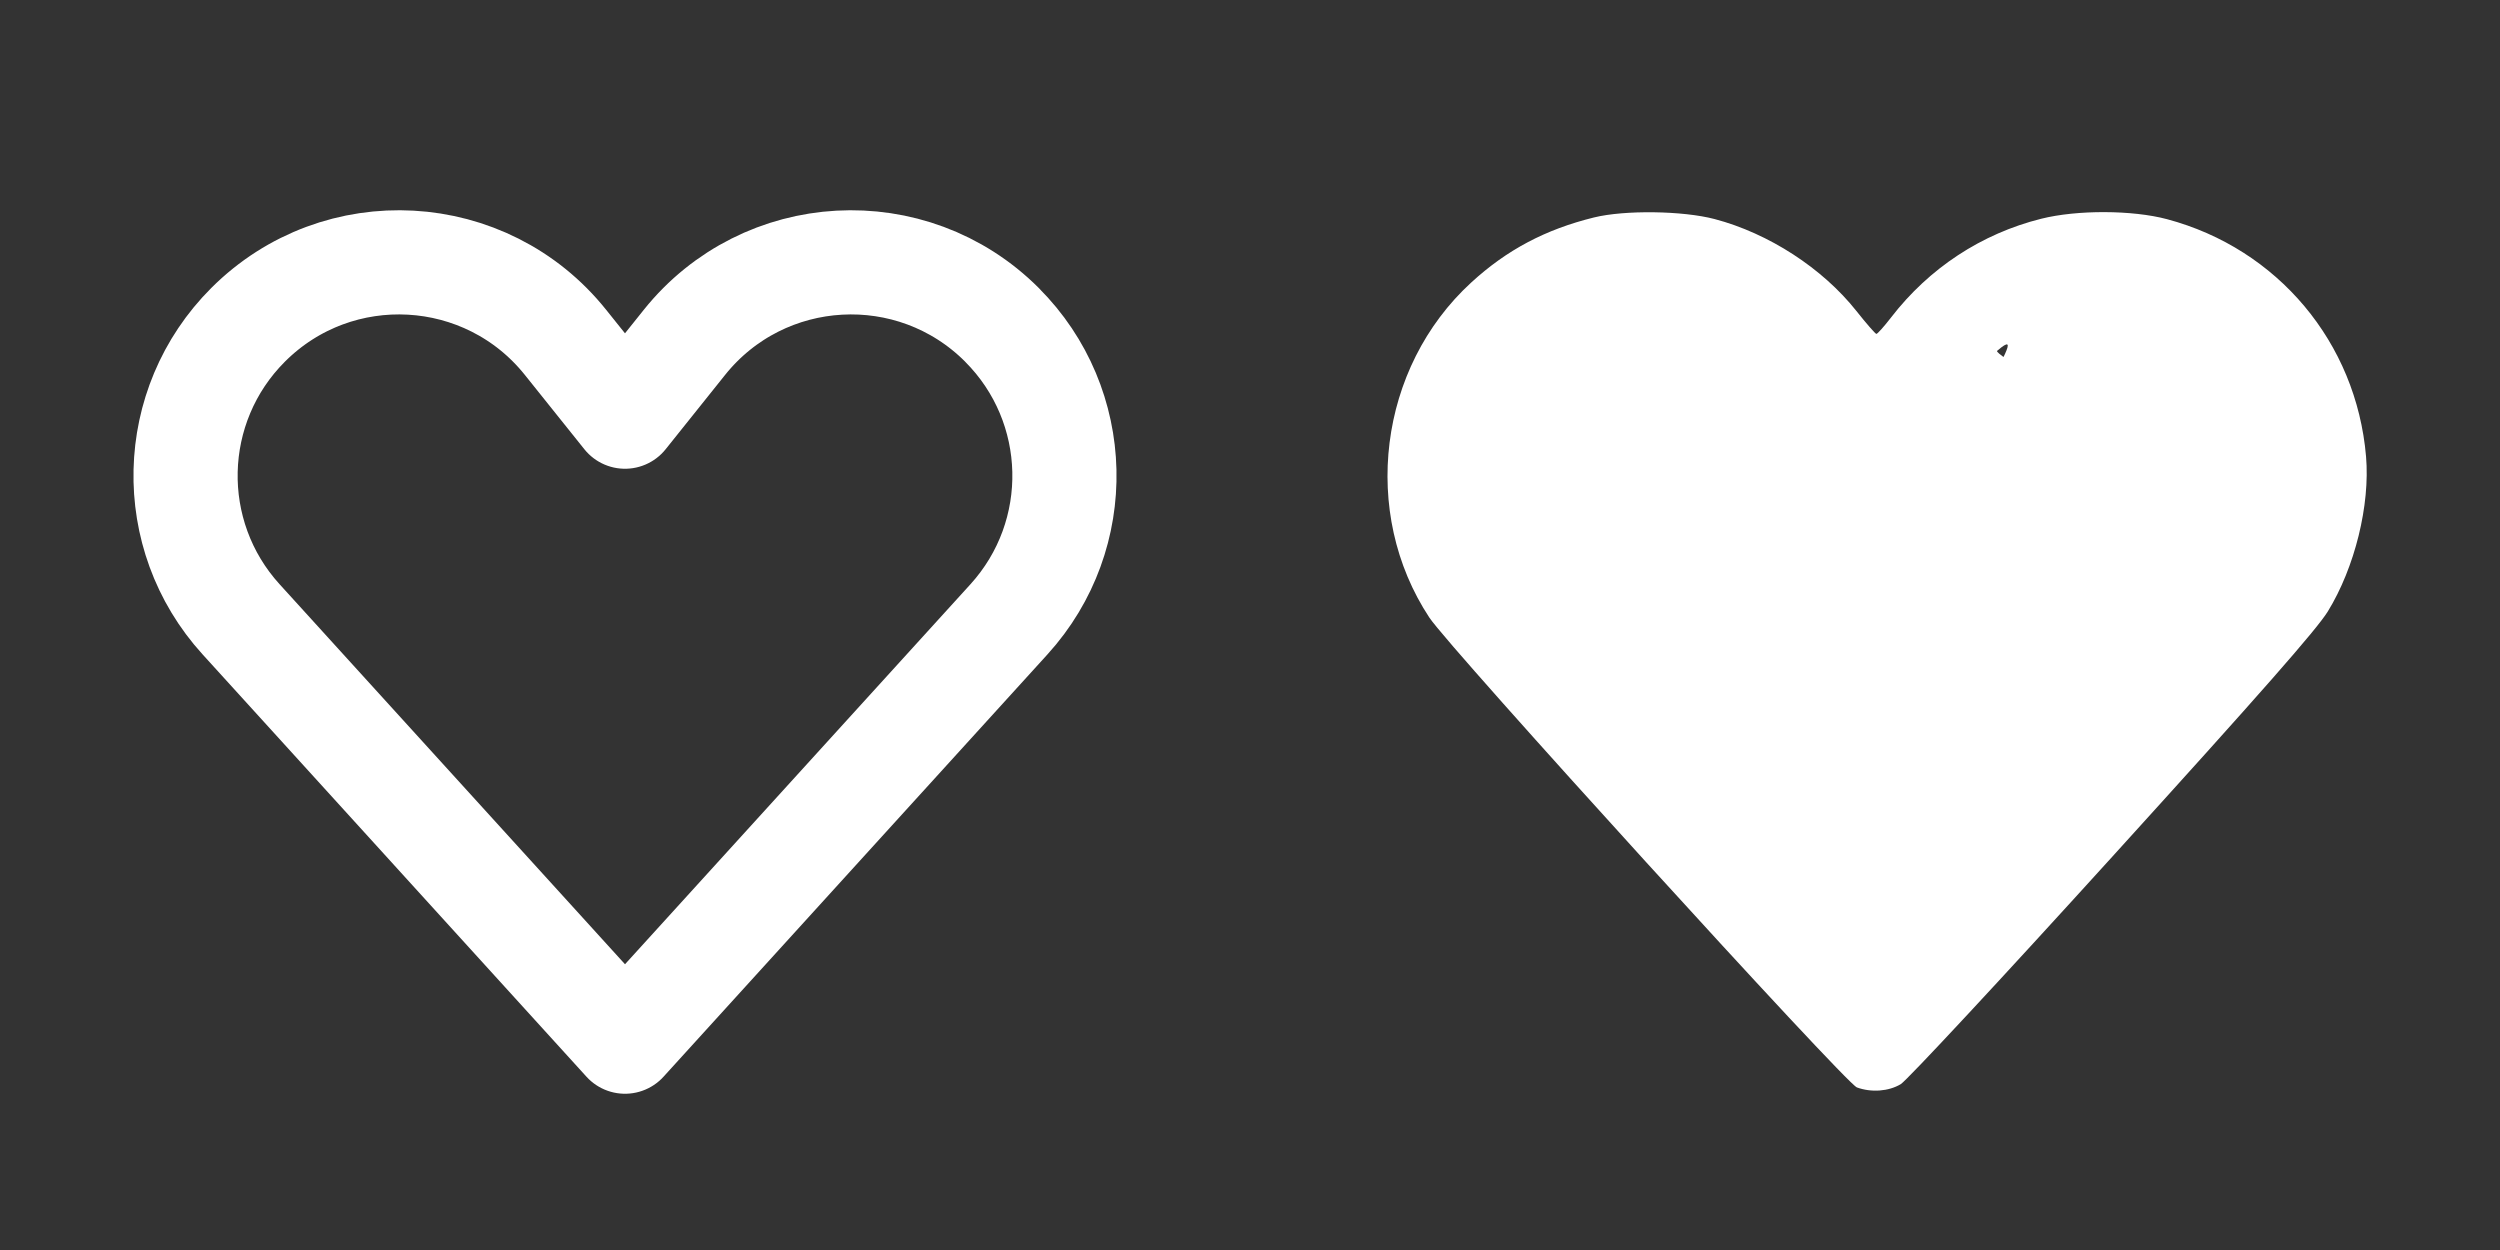 <?xml version="1.0" encoding="UTF-8" standalone="no"?>
<!-- Uploaded to: SVG Repo, www.svgrepo.com, Generator: SVG Repo Mixer Tools -->

<svg
   width="1600"
   height="800"
   viewBox="0 0 48 24"
   fill="none"
   version="1.1"
   id="svg4"
   sodipodi:docname="like.svg"
   inkscape:version="1.2.2 (732a01da63, 2022-12-09)"
   xmlns:inkscape="http://www.inkscape.org/namespaces/inkscape"
   xmlns:sodipodi="http://sodipodi.sourceforge.net/DTD/sodipodi-0.dtd"
   xmlns="http://www.w3.org/2000/svg"
   xmlns:svg="http://www.w3.org/2000/svg">
  <rect x="0" y="0" width="48" height="24" fill="#333333" stroke="none"/>
  <defs
     id="defs8" />
  <sodipodi:namedview
     id="namedview6"
     pagecolor="#ffffff"
     bordercolor="#000000"
     borderopacity="0.25"
     inkscape:showpageshadow="2"
     inkscape:pageopacity="0.0"
     inkscape:pagecheckerboard="0"
     inkscape:deskcolor="#d1d1d1"
     showgrid="false"
     inkscape:zoom="0.518125"
     inkscape:cx="529.79493"
     inkscape:cy="449.69843"
     inkscape:window-width="1920"
     inkscape:window-height="1009"
     inkscape:window-x="-8"
     inkscape:window-y="-8"
     inkscape:window-maximized="1"
     inkscape:current-layer="Interface / Heart_02" />
  <g
     id="Interface / Heart_02"
     style="fill:#ffffff">
    <path
       id="Vector"
       d="m 19.237,6.237 c 1.547,1.547 1.606,4.035 0.135,5.654 l -7.372,8.109 -7.371,-8.109 C 3.157,10.273 3.216,7.784 4.763,6.237 6.49,4.51 9.334,4.668 10.859,6.575 L 12,8 13.14,6.575 c 1.526,-1.907 4.371,-2.065 6.098,-0.338 z"
       stroke="#000000"
       stroke-width="2"
       stroke-linecap="round"
       stroke-linejoin="round"
       style="fill:#5f5f5f;stroke:#ffffff;stroke-opacity:1;fill-opacity:0" />
  </g>
  <path
     style="fill:#ffffff;fill-opacity:1;stroke-width:0.058"
     d="M 35.652,20.878 C 35.431,20.798 27.834,12.449 27.444,11.858 26.117,9.847 26.465,7.058 28.248,5.424 28.93,4.798 29.674,4.404 30.605,4.175 c 0.588,-0.145 1.704,-0.13 2.316,0.031 1.038,0.274 2.069,0.942 2.721,1.764 0.191,0.241 0.364,0.439 0.384,0.441 0.02,0.002 0.147,-0.14 0.282,-0.315 0.731,-0.948 1.737,-1.609 2.883,-1.896 0.691,-0.173 1.751,-0.169 2.415,0.008 2.125,0.567 3.635,2.367 3.822,4.556 0.08,0.934 -0.216,2.134 -0.734,2.976 -0.211,0.343 -1.289,1.57 -4.135,4.705 -2.117,2.333 -3.946,4.3 -4.065,4.371 -0.232,0.139 -0.564,0.164 -0.843,0.062 z m 3.795,-6.073 c 1.953,-2.147 3.833,-4.109 3.594,-4.066 -5.151,0.914 -8.172,-1.586 -8.138,-2.214 0.032,-0.589 4.866,0.823 4.61,0.275 -0.203,-0.433 -1.207,1.163 -1.641,0.955 -1.157,-0.555 1.392,-3.812 0.473,-3.019 -0.138,0.119 5.998,3.479 5.638,3.928 -0.73,0.911 -3.289,4.69 -3.524,4.779 -0.227,0.086 -6.02,1.062 -6.296,0.951 -0.193,-0.077 -1.245,0.137 -1.855,-0.622 -0.776,-0.965 -2.282,-3.134 -2.803,-3.366 -0.863,-0.384 -0.599,-2.255 -1.435,-1.809 -1.199,0.639 0.287,-2.201 0.56,-0.882 0.188,0.907 0.205,0.93 3.943,5.041 1.879,2.067 3.492,0.11 3.515,0.111 0.022,6.15e-4 1.502,1.979 3.358,-0.061 z"
     id="path306-8"
     inkscape:label="path306"
     sodipodi:nodetypes="csssssssscssssccssssssssssssssss" />
</svg>
